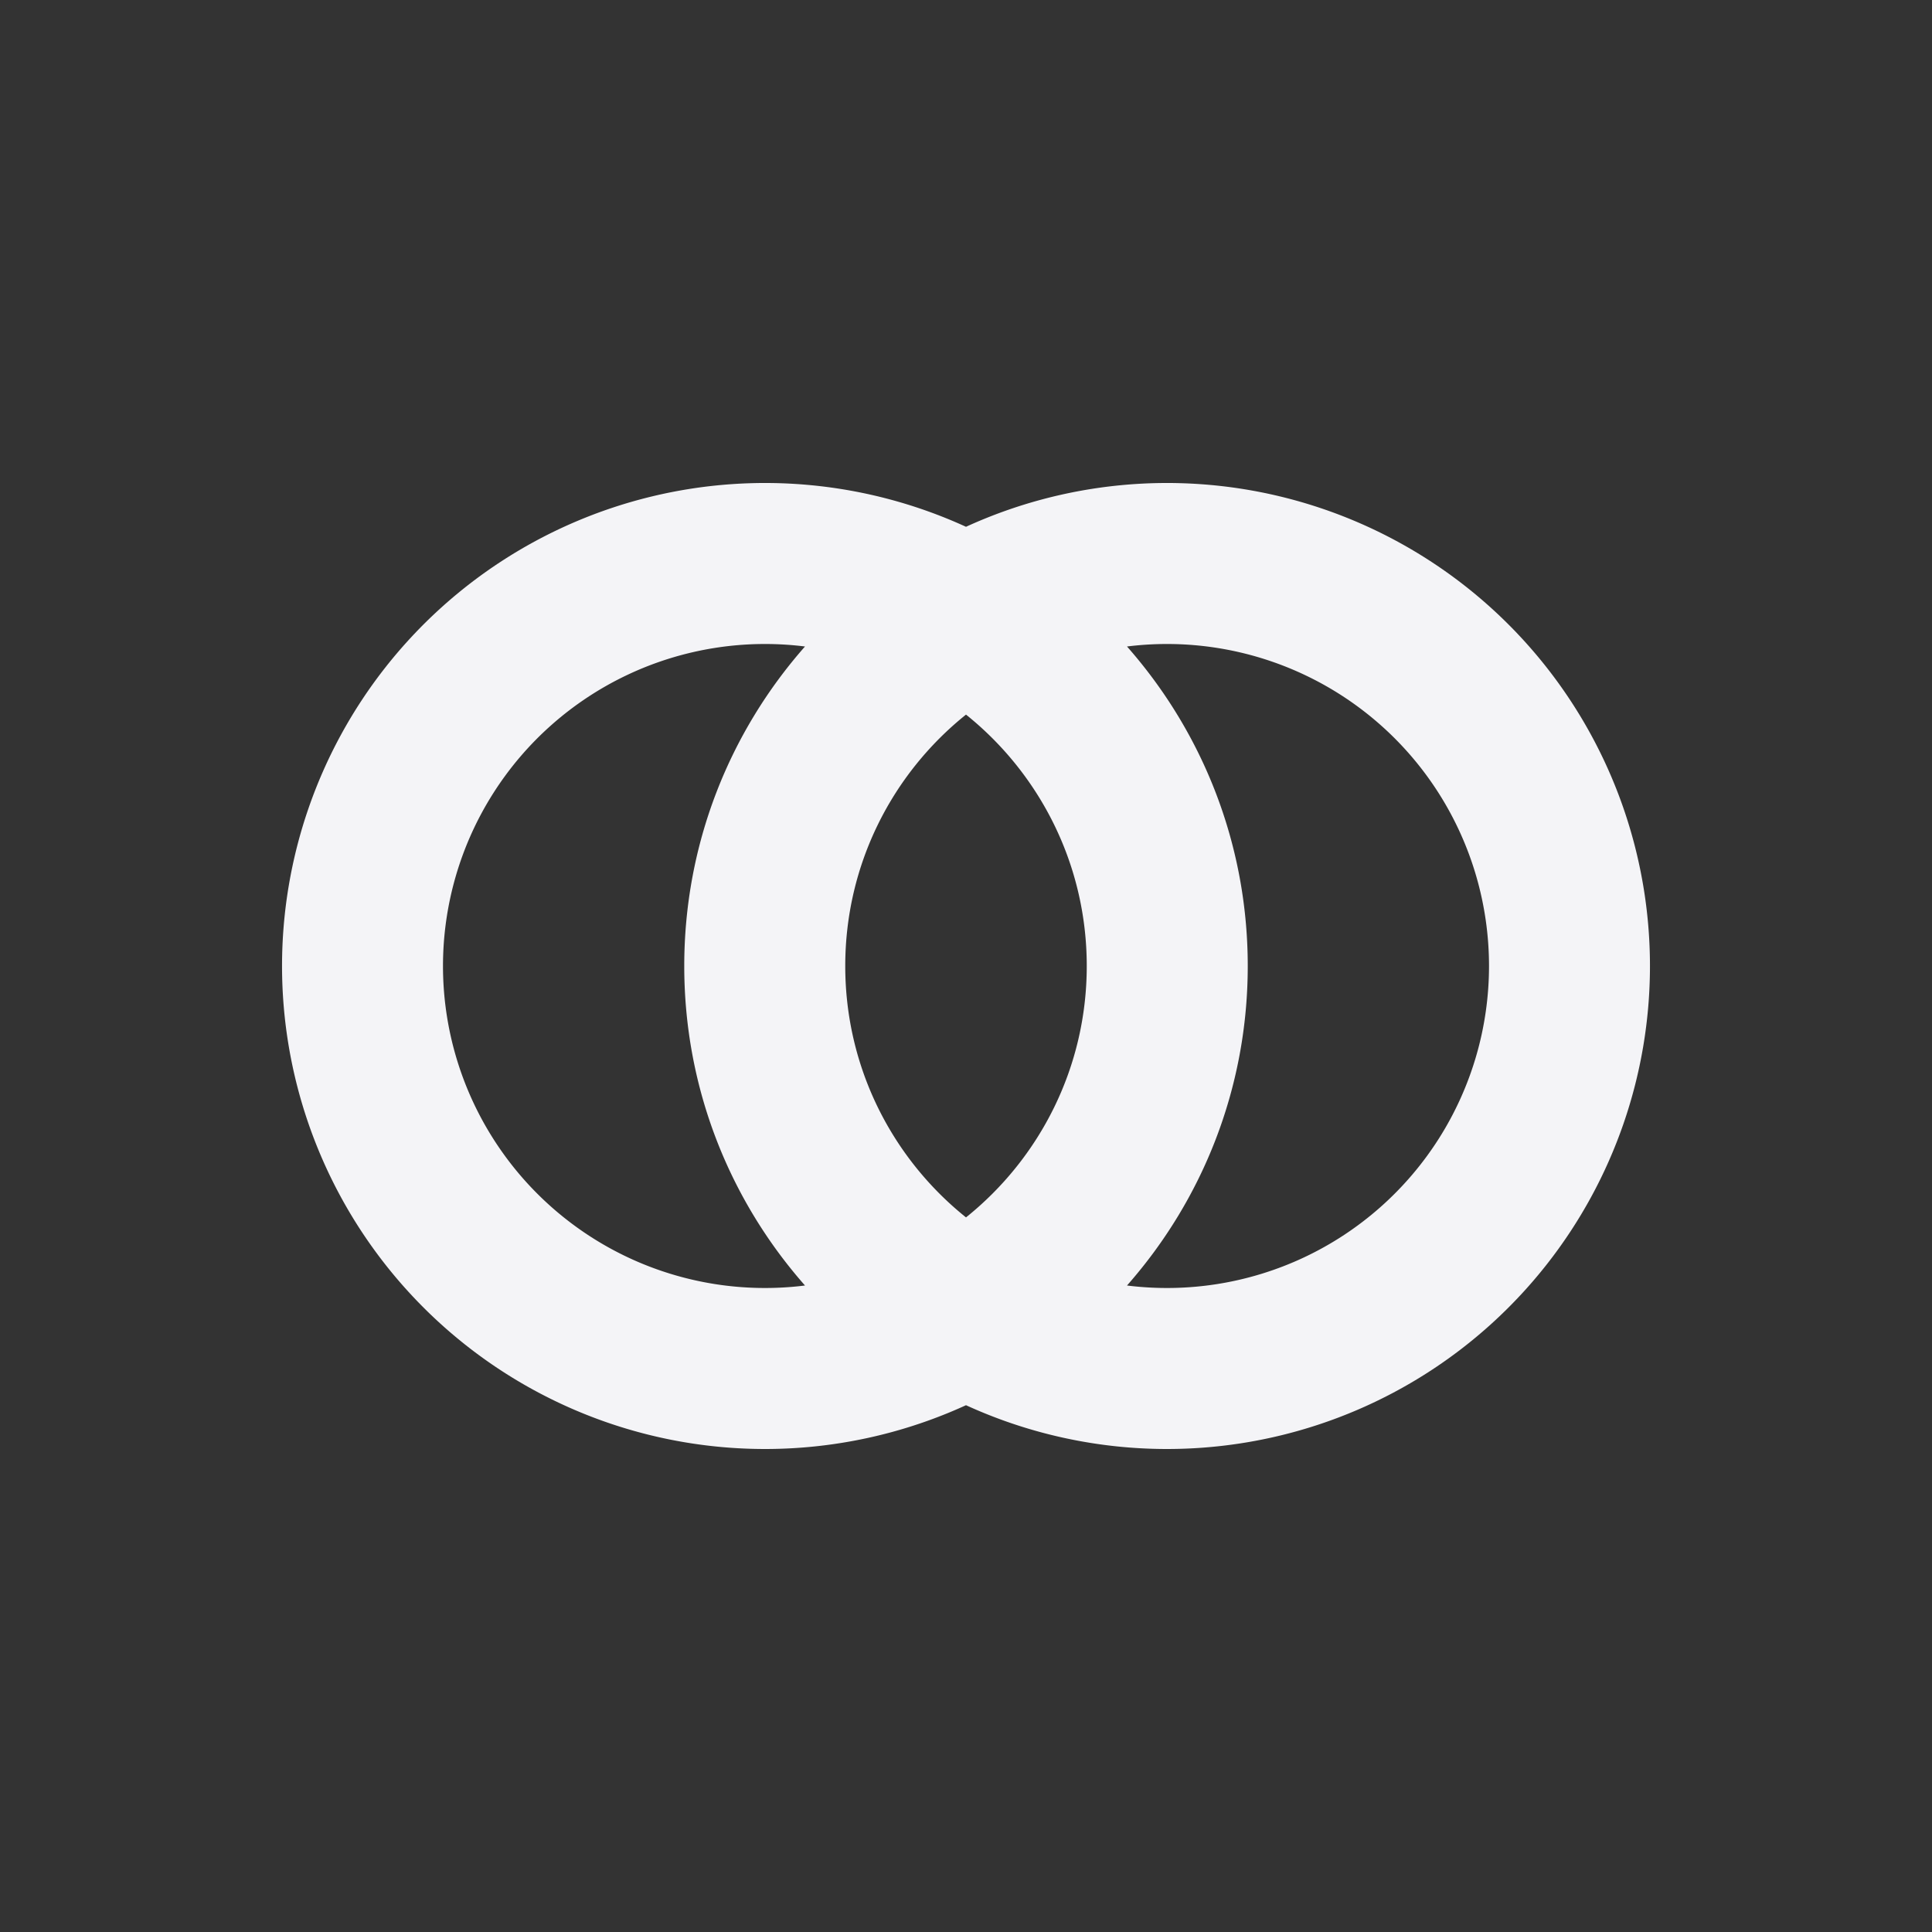 <svg fill="none" height="24" width="24" xmlns="http://www.w3.org/2000/svg">
    <rect width="100%" height="100%" fill="#333333" stroke="none"/>
    <path clip-rule="evenodd" d="M12 17.456a6 6 0 1 1 0-10.912 6 6 0 1 1 0 10.912zm-2-1.487a4 4 0 1 1 0-7.938C9.067 9.089 8.5 10.478 8.5 12s.567 2.911 1.5 3.969zm4-7.938a4 4 0 1 1 0 7.938c.933-1.058 1.5-2.447 1.5-3.969s-.567-2.911-1.5-3.969zm-2 .846c.914.733 1.5 1.86 1.5 3.123s-.586 2.39-1.5 3.123c-.915-.733-1.5-1.86-1.5-3.123s.585-2.39 1.5-3.123z" fill="#f4f4f7" fill-rule="evenodd"/>
</svg>
